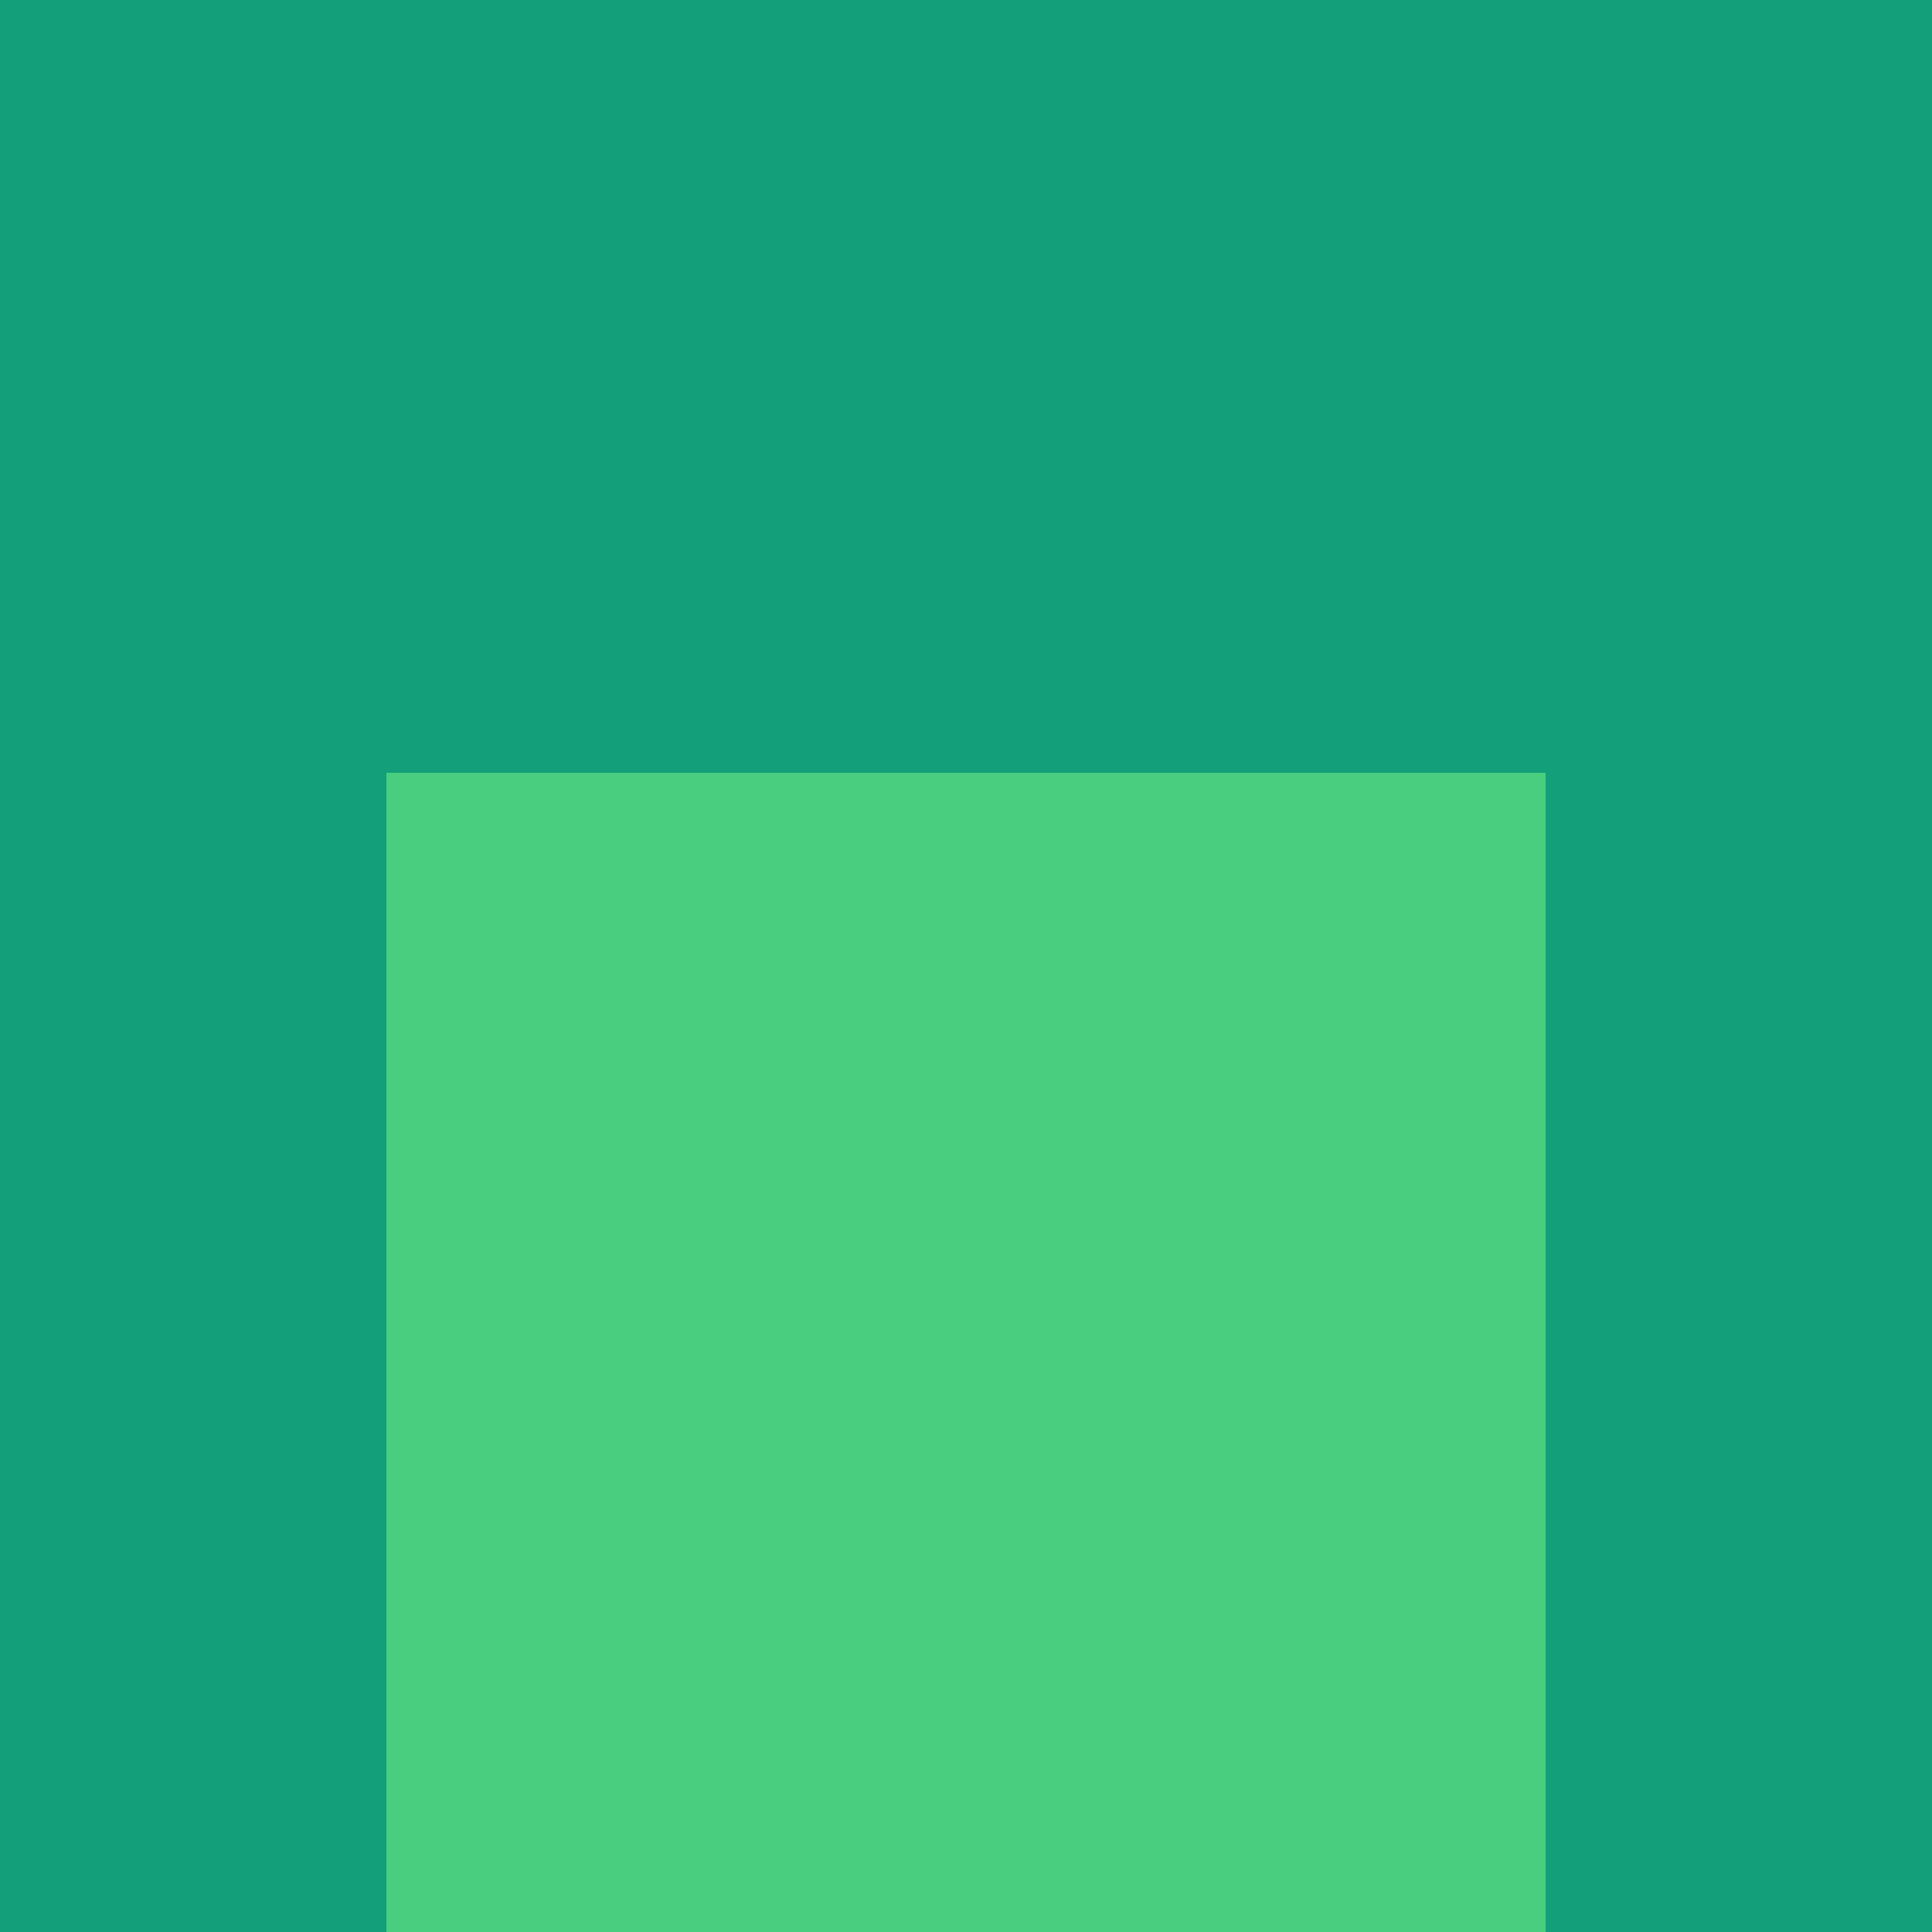 <?xml version="1.0" encoding="utf-8"?>
<!DOCTYPE svg PUBLIC "-//W3C//DTD SVG 20010904//EN"
"http://www.w3.org/TR/2001/REC-SVG-20010904/DTD/svg10.dtd">
<svg viewBox="0 0 5 5" height="100" width="100" xml:lang="fr"
     xmlns="http://www.w3.org/2000/svg"
     xmlns:xlink="http://www.w3.org/1999/xlink">
                        <rect x="0" y="0" height="1" width="1" fill="#139F7A"/>
                    <rect x="4" y="0" height="1" width="1" fill="#139F7A"/>
                    <rect x="1" y="0" height="1" width="1" fill="#139F7A"/>
                    <rect x="3" y="0" height="1" width="1" fill="#139F7A"/>
                    <rect x="2" y="0" height="1" width="1" fill="#139F7A"/>
                                <rect x="0" y="1" height="1" width="1" fill="#139F7A"/>
                    <rect x="4" y="1" height="1" width="1" fill="#139F7A"/>
                    <rect x="1" y="1" height="1" width="1" fill="#139F7A"/>
                    <rect x="3" y="1" height="1" width="1" fill="#139F7A"/>
                    <rect x="2" y="1" height="1" width="1" fill="#139F7A"/>
                                <rect x="0" y="2" height="1" width="1" fill="#139F7A"/>
                    <rect x="4" y="2" height="1" width="1" fill="#139F7A"/>
                    <rect x="1" y="2" height="1" width="1" fill="#48CE7E"/>
                    <rect x="3" y="2" height="1" width="1" fill="#48CE7E"/>
                    <rect x="2" y="2" height="1" width="1" fill="#48CE7E"/>
                                <rect x="0" y="3" height="1" width="1" fill="#139F7A"/>
                    <rect x="4" y="3" height="1" width="1" fill="#139F7A"/>
                    <rect x="1" y="3" height="1" width="1" fill="#48CE7E"/>
                    <rect x="3" y="3" height="1" width="1" fill="#48CE7E"/>
                    <rect x="2" y="3" height="1" width="1" fill="#48CE7E"/>
                                <rect x="0" y="4" height="1" width="1" fill="#139F7A"/>
                    <rect x="4" y="4" height="1" width="1" fill="#139F7A"/>
                    <rect x="1" y="4" height="1" width="1" fill="#48CE7E"/>
                    <rect x="3" y="4" height="1" width="1" fill="#48CE7E"/>
                    <rect x="2" y="4" height="1" width="1" fill="#48CE7E"/>
            </svg>